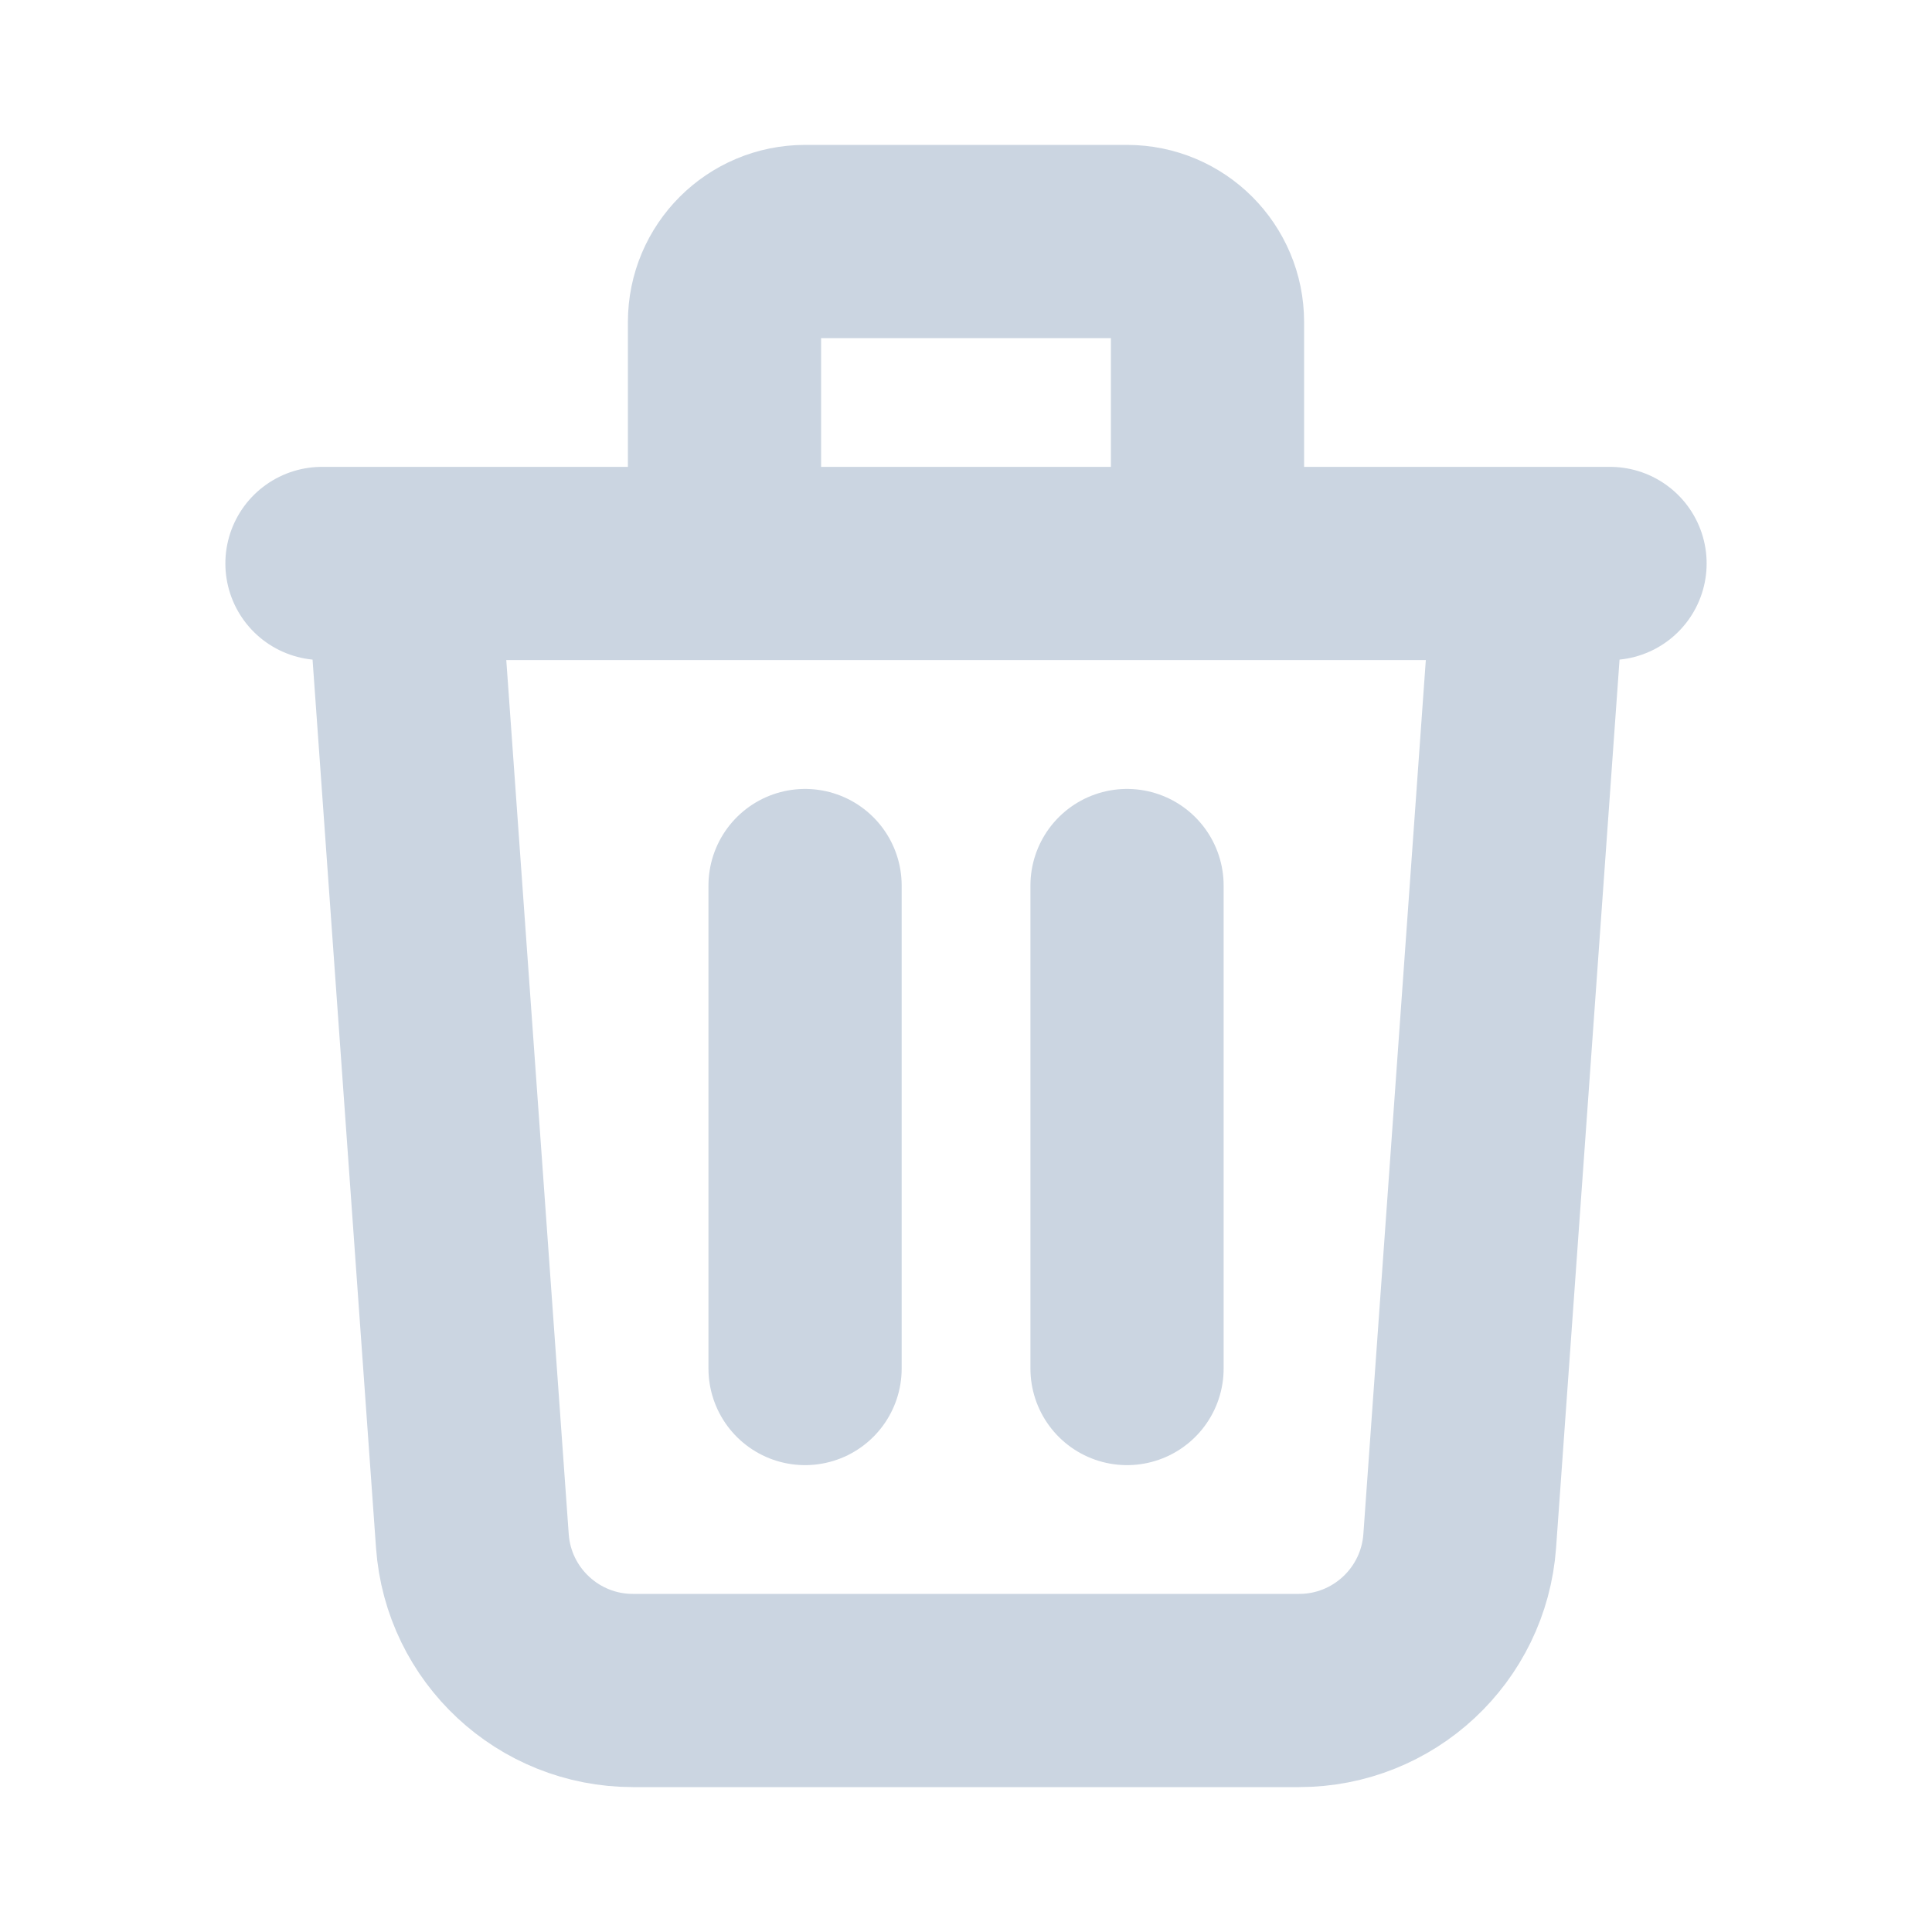 <svg width="20" height="20" viewBox="0 0 20 20" fill="none" xmlns="http://www.w3.org/2000/svg">
<path d="M15.834 5.833L15.111 15.952C15.048 16.824 14.323 17.5 13.448 17.5H6.552C5.678 17.5 4.952 16.824 4.89 15.952L4.167 5.833M8.334 9.167V14.167M11.667 9.167V14.167M12.5 5.833V3.333C12.5 2.873 12.127 2.5 11.667 2.5H8.334C7.873 2.5 7.5 2.873 7.5 3.333V5.833M3.333 5.833H16.667" stroke="#CBD5E1" stroke-width="2" stroke-linecap="round" stroke-linejoin="round"/>
</svg>
